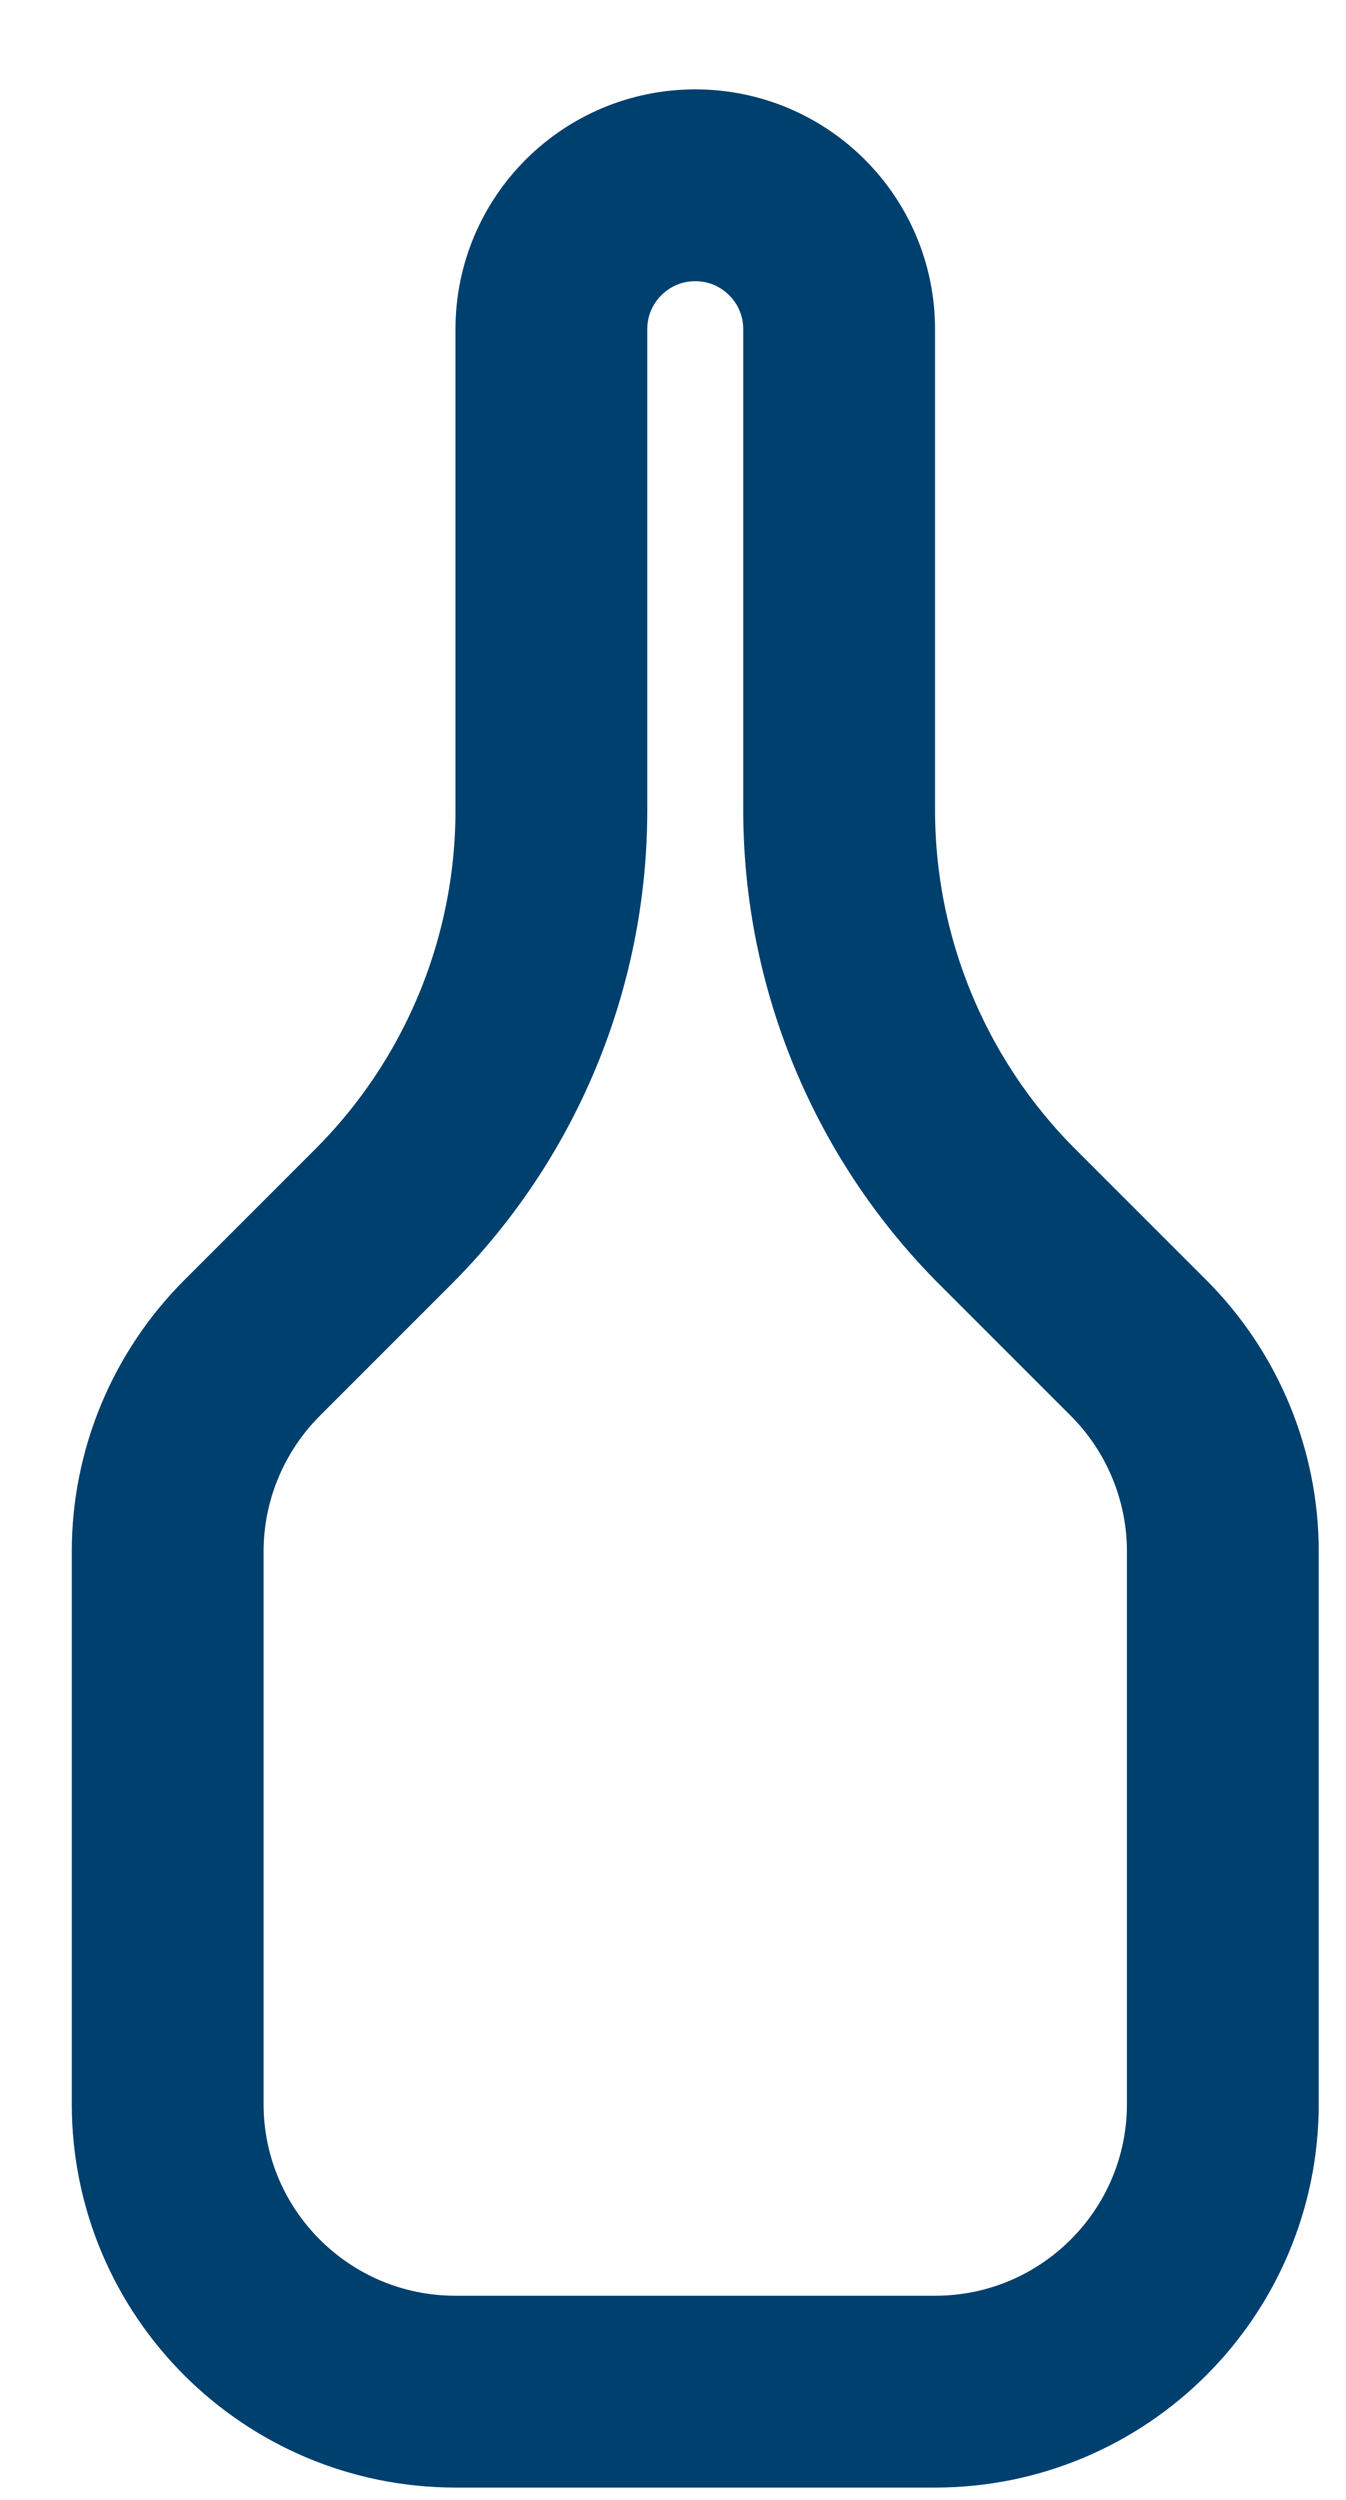 <svg width="14" height="26" viewBox="0 0 14 26" fill="none" xmlns="http://www.w3.org/2000/svg">
<path d="M5.735 8.427V3.423C5.735 2.597 6.405 1.927 7.232 1.927V1.927C8.058 1.927 8.728 2.597 8.728 3.423V8.427C8.729 10.014 9.359 11.537 10.482 12.659L11.843 14.02C12.404 14.582 12.719 15.343 12.719 16.137V21.881C12.719 23.534 11.379 24.874 9.726 24.874H4.738C3.084 24.874 1.744 23.534 1.744 21.881V16.137C1.744 15.343 2.06 14.582 2.621 14.02L3.982 12.659C5.105 11.537 5.735 10.014 5.735 8.427Z" stroke="#00406E" stroke-width="1.995"/>
</svg>
